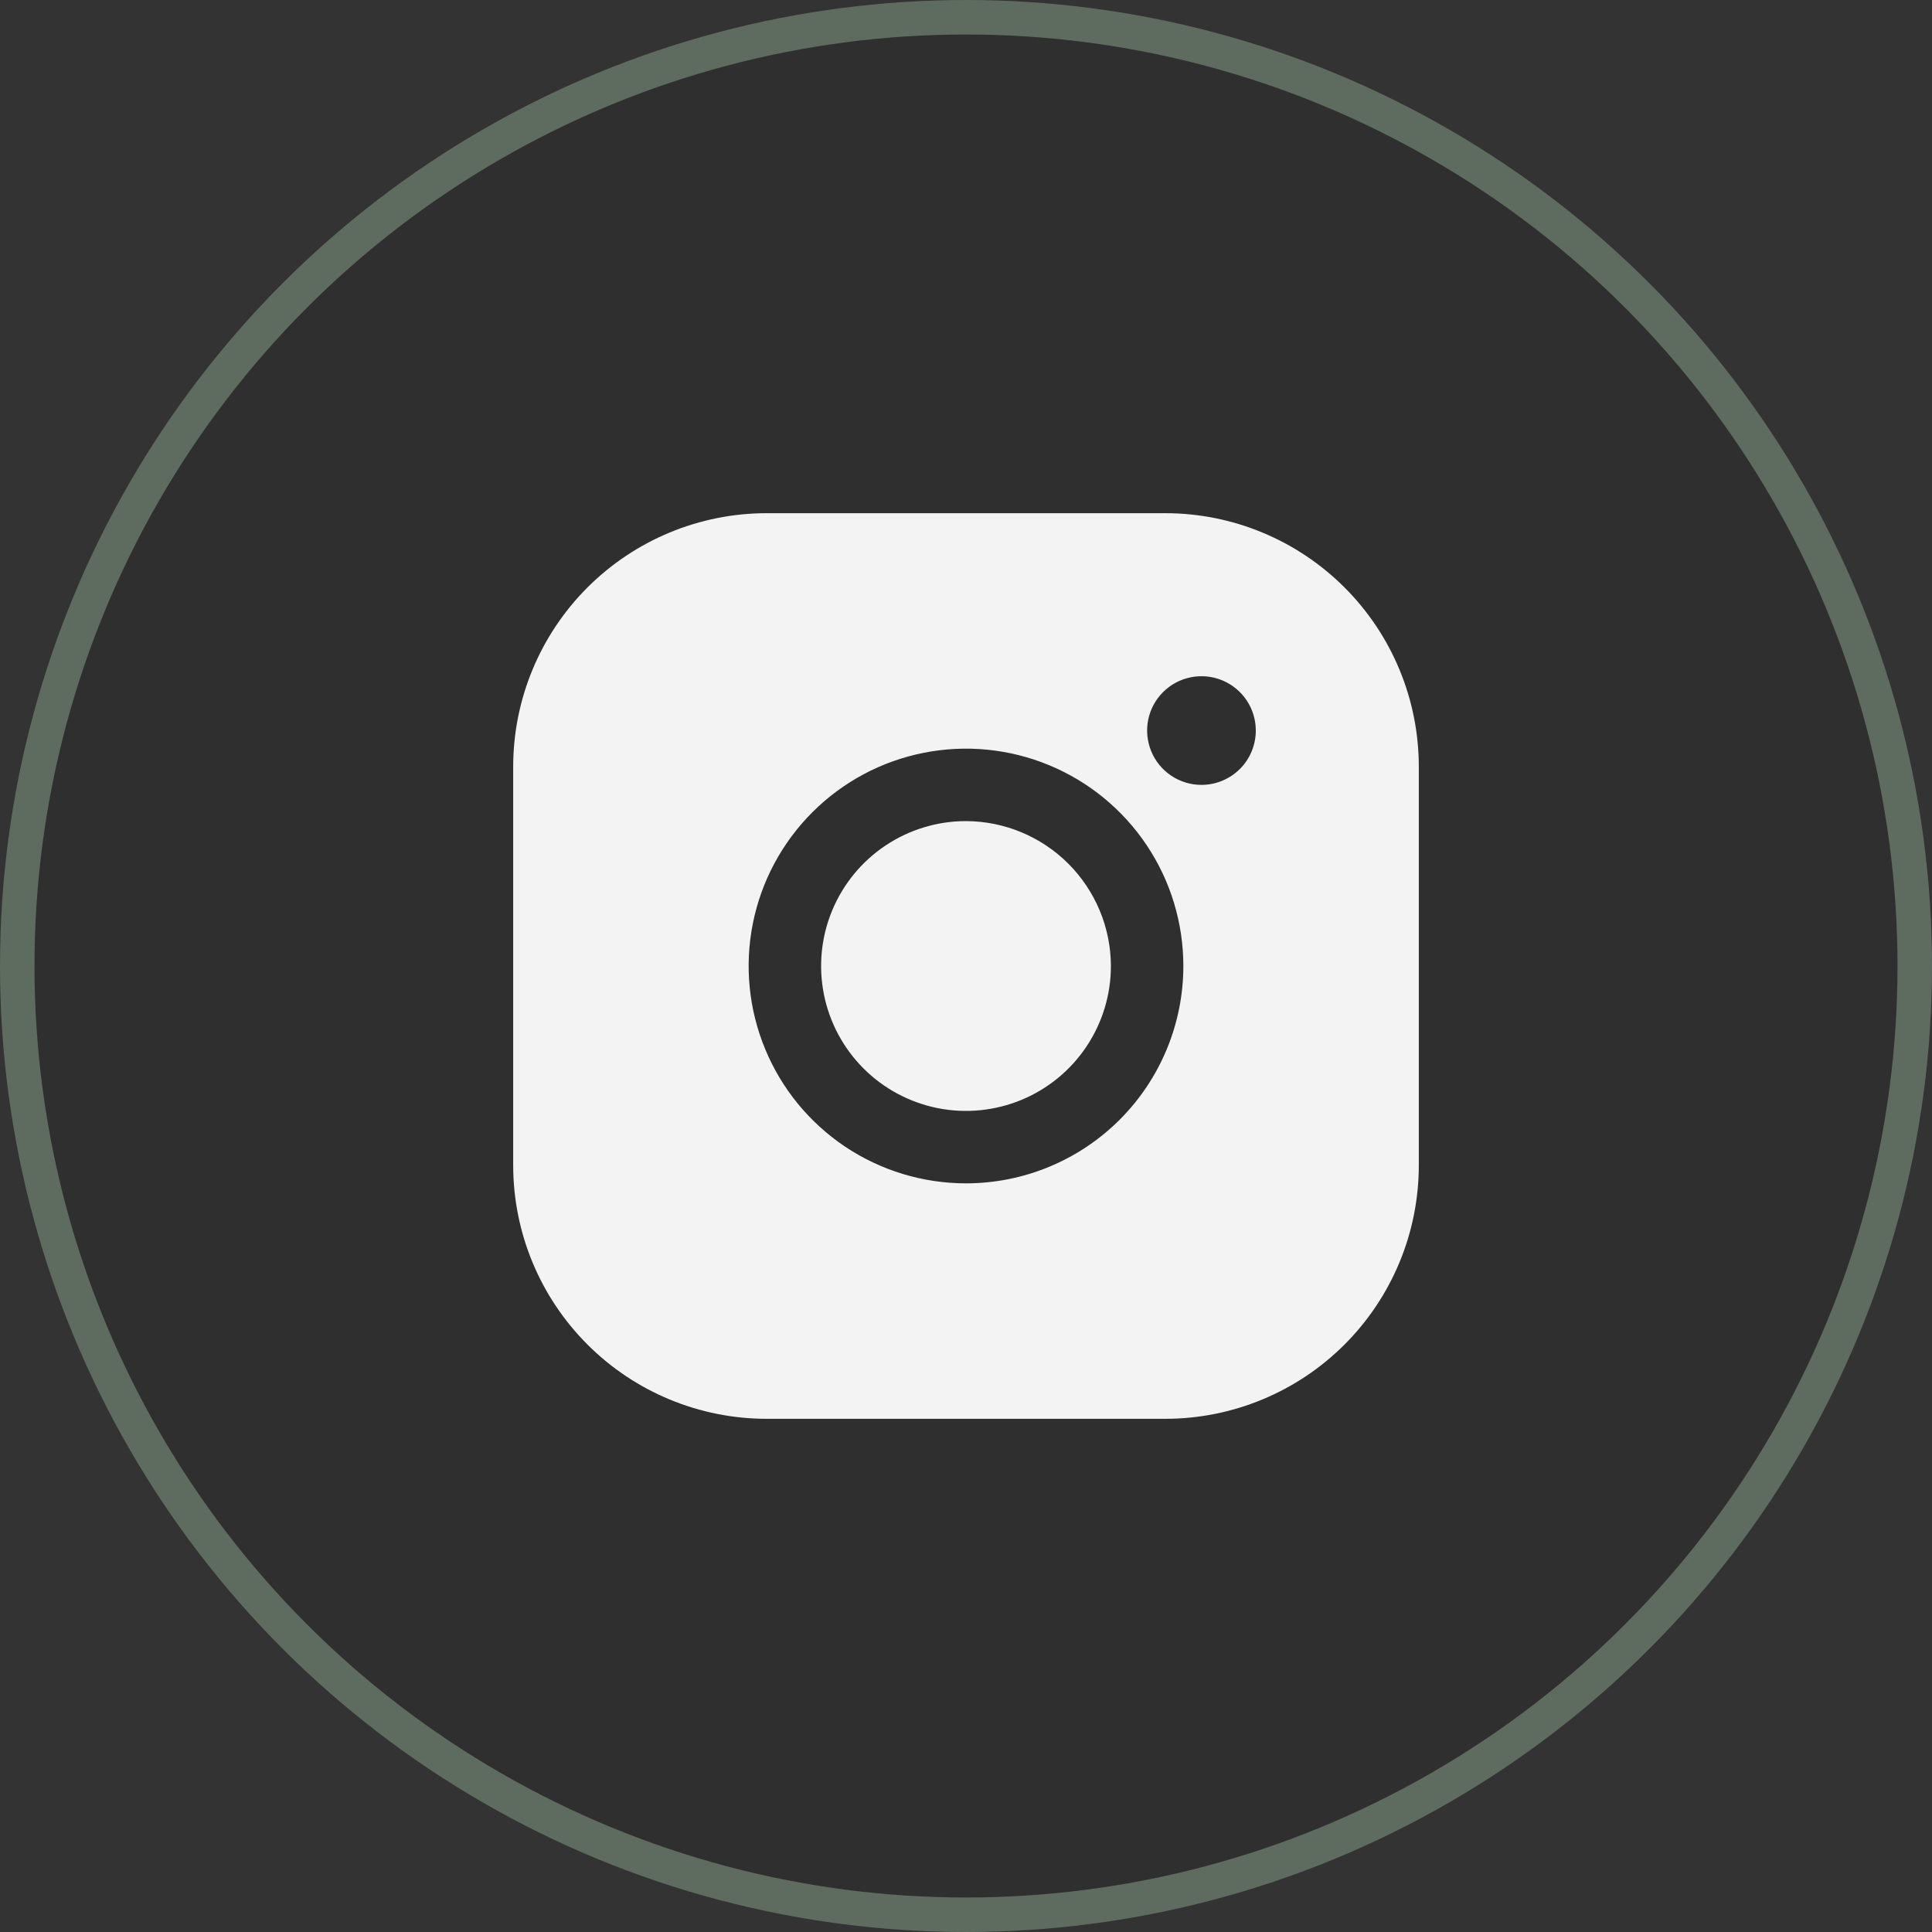 <svg width="56" height="56" viewBox="0 0 56 56" fill="none" xmlns="http://www.w3.org/2000/svg">
<rect x="0" y="0" width="56" height="56" fill="#333333" stroke="none"/>
<circle cx="28" cy="28" r="27.5" fill="black" fill-opacity="0.08" stroke="#5D6C5F"/>
<path d="M32.2 28C32.2 28.831 31.954 29.643 31.492 30.334C31.031 31.024 30.375 31.563 29.607 31.881C28.84 32.198 27.995 32.282 27.181 32.12C26.366 31.957 25.617 31.558 25.03 30.97C24.443 30.383 24.043 29.634 23.881 28.82C23.719 28.005 23.802 27.16 24.12 26.393C24.438 25.625 24.976 24.97 25.667 24.508C26.357 24.047 27.169 23.8 28 23.8C29.113 23.804 30.179 24.247 30.966 25.034C31.753 25.821 32.197 26.887 32.2 28ZM41.125 22.225V33.775C41.125 35.725 40.351 37.594 38.972 38.972C37.594 40.351 35.724 41.125 33.775 41.125H22.225C20.276 41.125 18.406 40.351 17.028 38.972C15.649 37.594 14.875 35.725 14.875 33.775V22.225C14.875 20.276 15.649 18.406 17.028 17.028C18.406 15.65 20.276 14.875 22.225 14.875H33.775C35.724 14.875 37.594 15.65 38.972 17.028C40.351 18.406 41.125 20.276 41.125 22.225ZM34.3 28C34.3 26.754 33.931 25.536 33.238 24.5C32.546 23.464 31.562 22.657 30.411 22.18C29.26 21.703 27.993 21.578 26.771 21.821C25.549 22.064 24.426 22.664 23.545 23.546C22.664 24.427 22.064 25.549 21.821 26.771C21.578 27.993 21.703 29.26 22.18 30.411C22.656 31.562 23.464 32.546 24.5 33.239C25.536 33.931 26.754 34.3 28 34.3C29.671 34.3 31.273 33.636 32.455 32.455C33.636 31.273 34.3 29.671 34.3 28ZM36.4 21.175C36.4 20.864 36.308 20.559 36.135 20.3C35.962 20.041 35.715 19.839 35.428 19.72C35.14 19.601 34.823 19.57 34.518 19.631C34.212 19.691 33.932 19.841 33.711 20.062C33.491 20.282 33.341 20.562 33.28 20.868C33.219 21.174 33.251 21.49 33.37 21.778C33.489 22.066 33.691 22.312 33.95 22.485C34.209 22.658 34.514 22.75 34.825 22.75C35.243 22.75 35.643 22.584 35.939 22.289C36.234 21.994 36.4 21.593 36.4 21.175Z" fill="#F3F3F3"/>
</svg>
